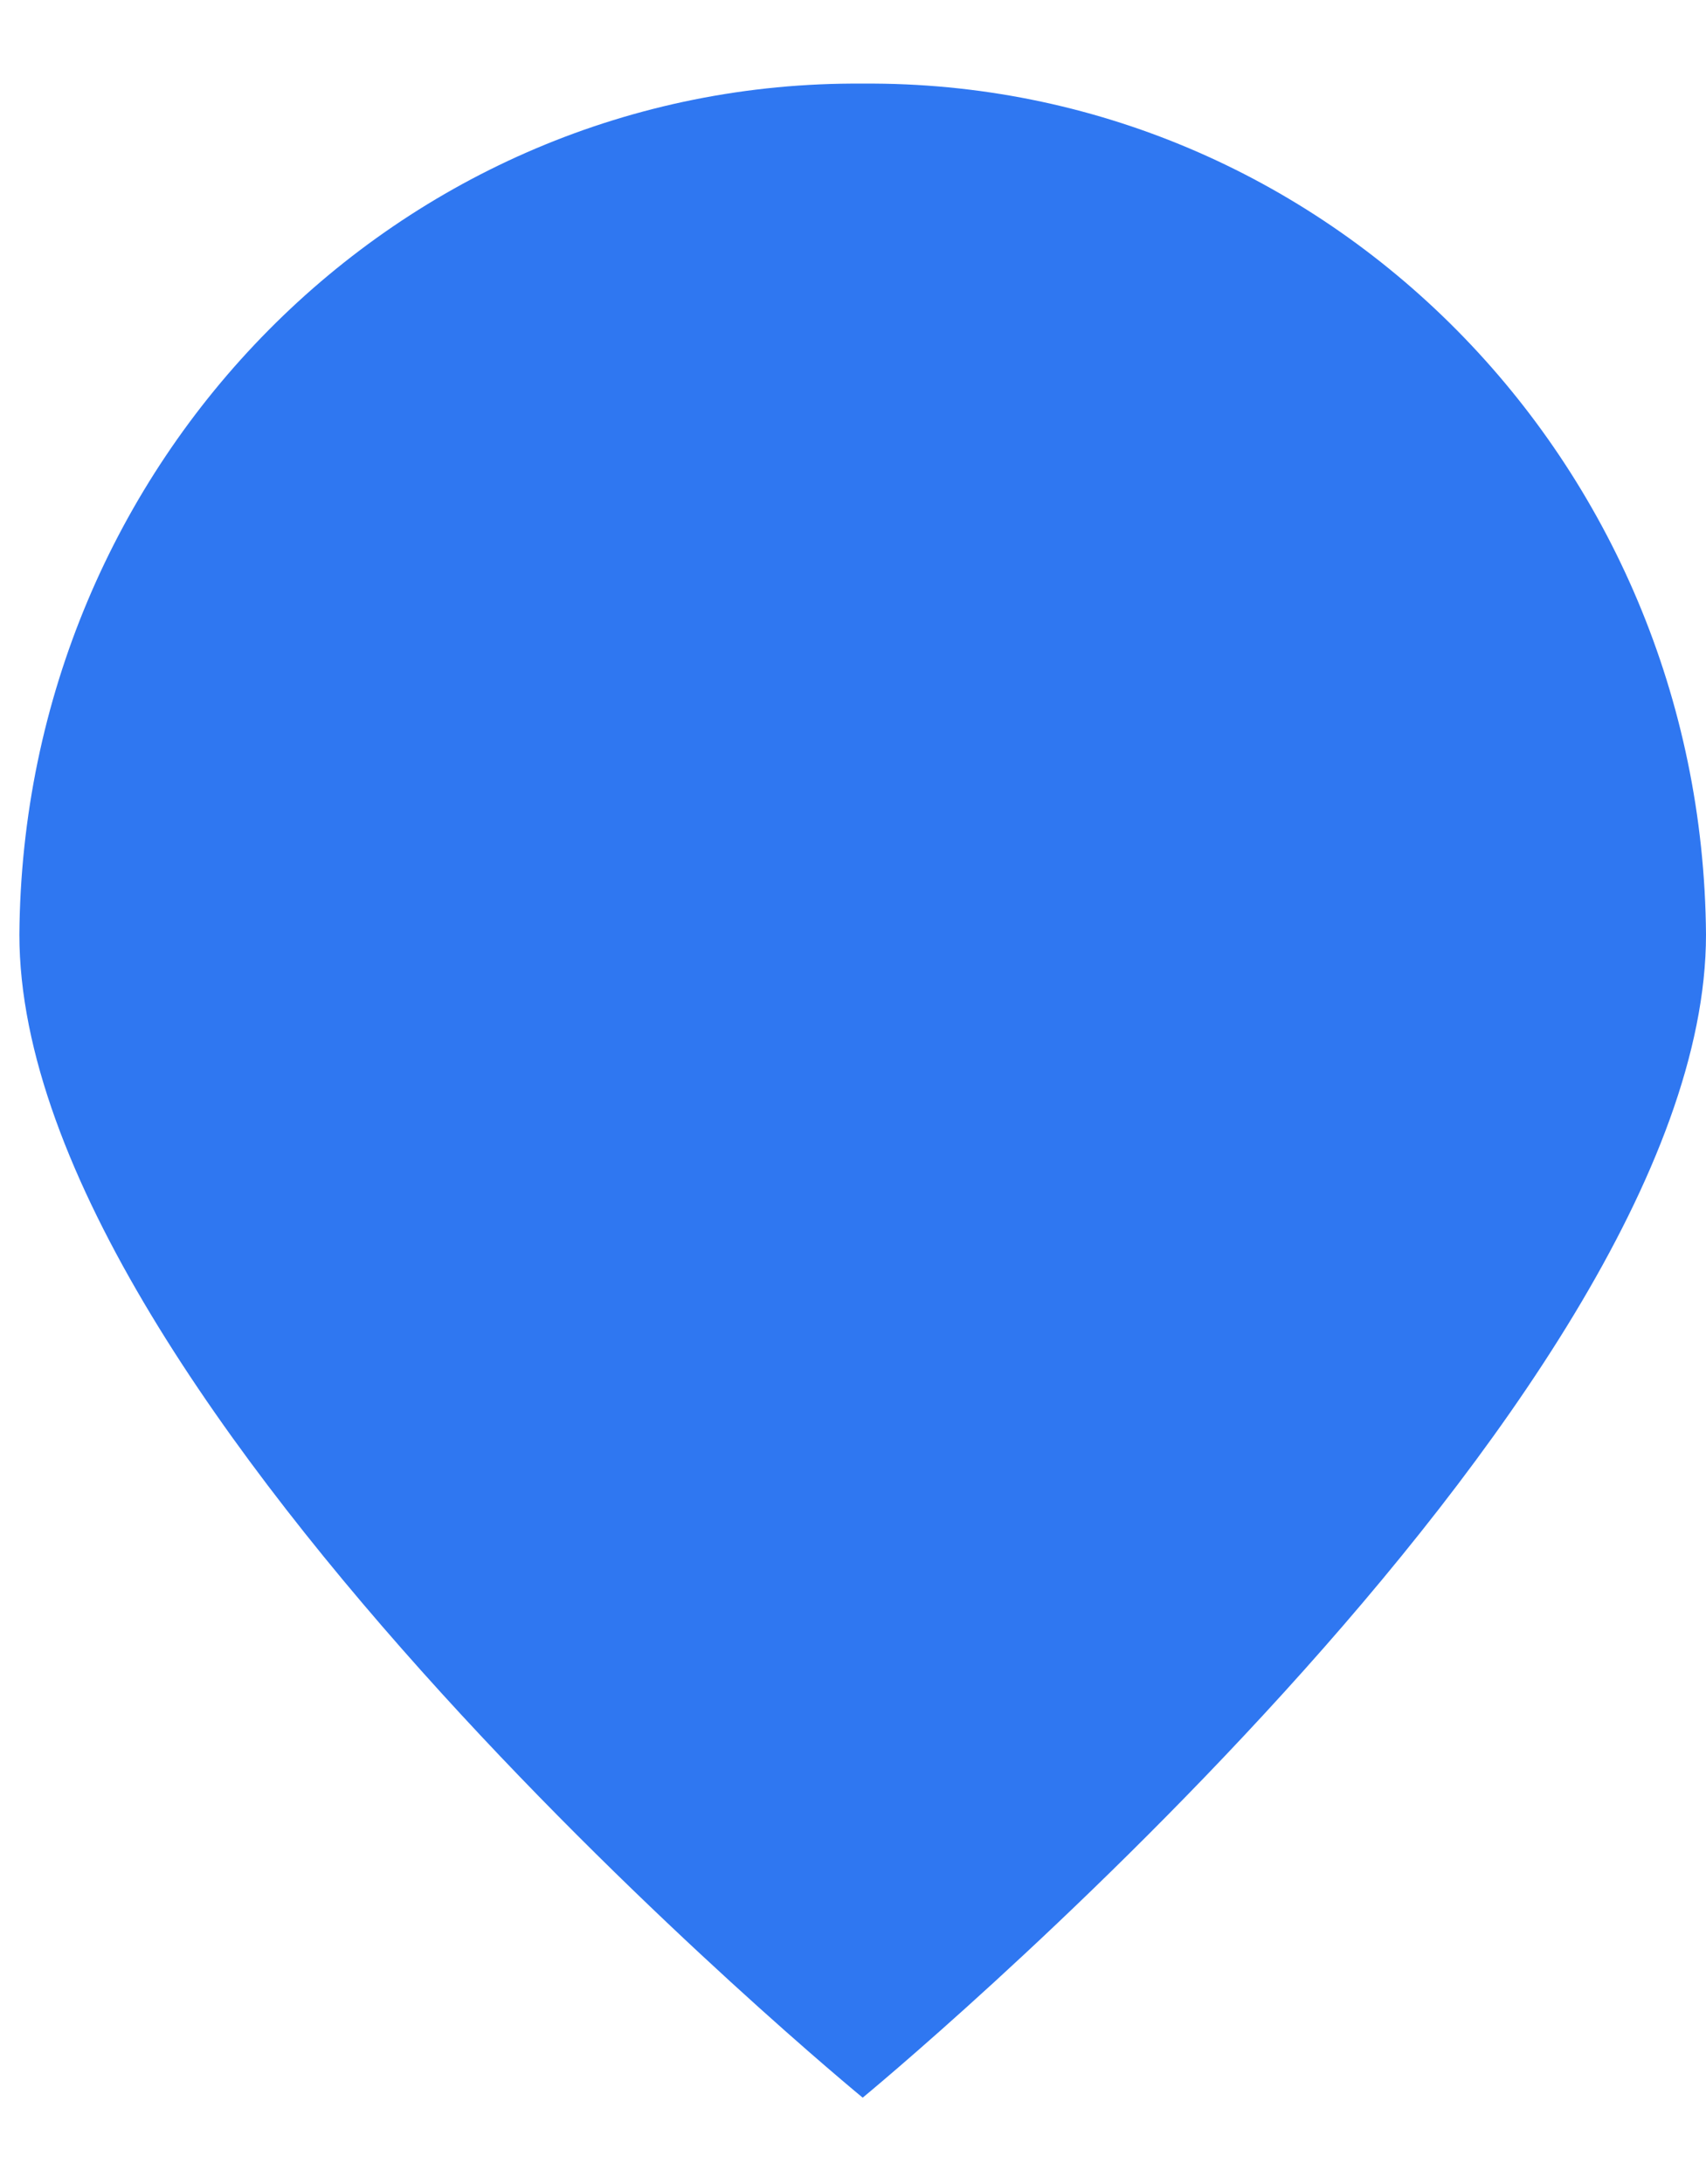 ﻿<?xml version="1.0" encoding="utf-8"?>
<svg version="1.1" xmlns:xlink="http://www.w3.org/1999/xlink" width="25px" height="32px" xmlns="http://www.w3.org/2000/svg">
  <g transform="matrix(1 0 0 1 -169 640 )">
    <path d="M 0.284 13.695  C 0.335 6.747  5.857 1.172  12.642 1.225  C 19.427 1.172  24.948 6.747  25 13.695  C 25 20.564  12.642 30.735  12.642 30.735  C 12.642 30.735  0.284 20.59  0.284 13.695  Z " fill-rule="nonzero" fill="#2f77f1" stroke="none" transform="matrix(1 0 0 1 169 -640 )" />
  </g>
</svg>